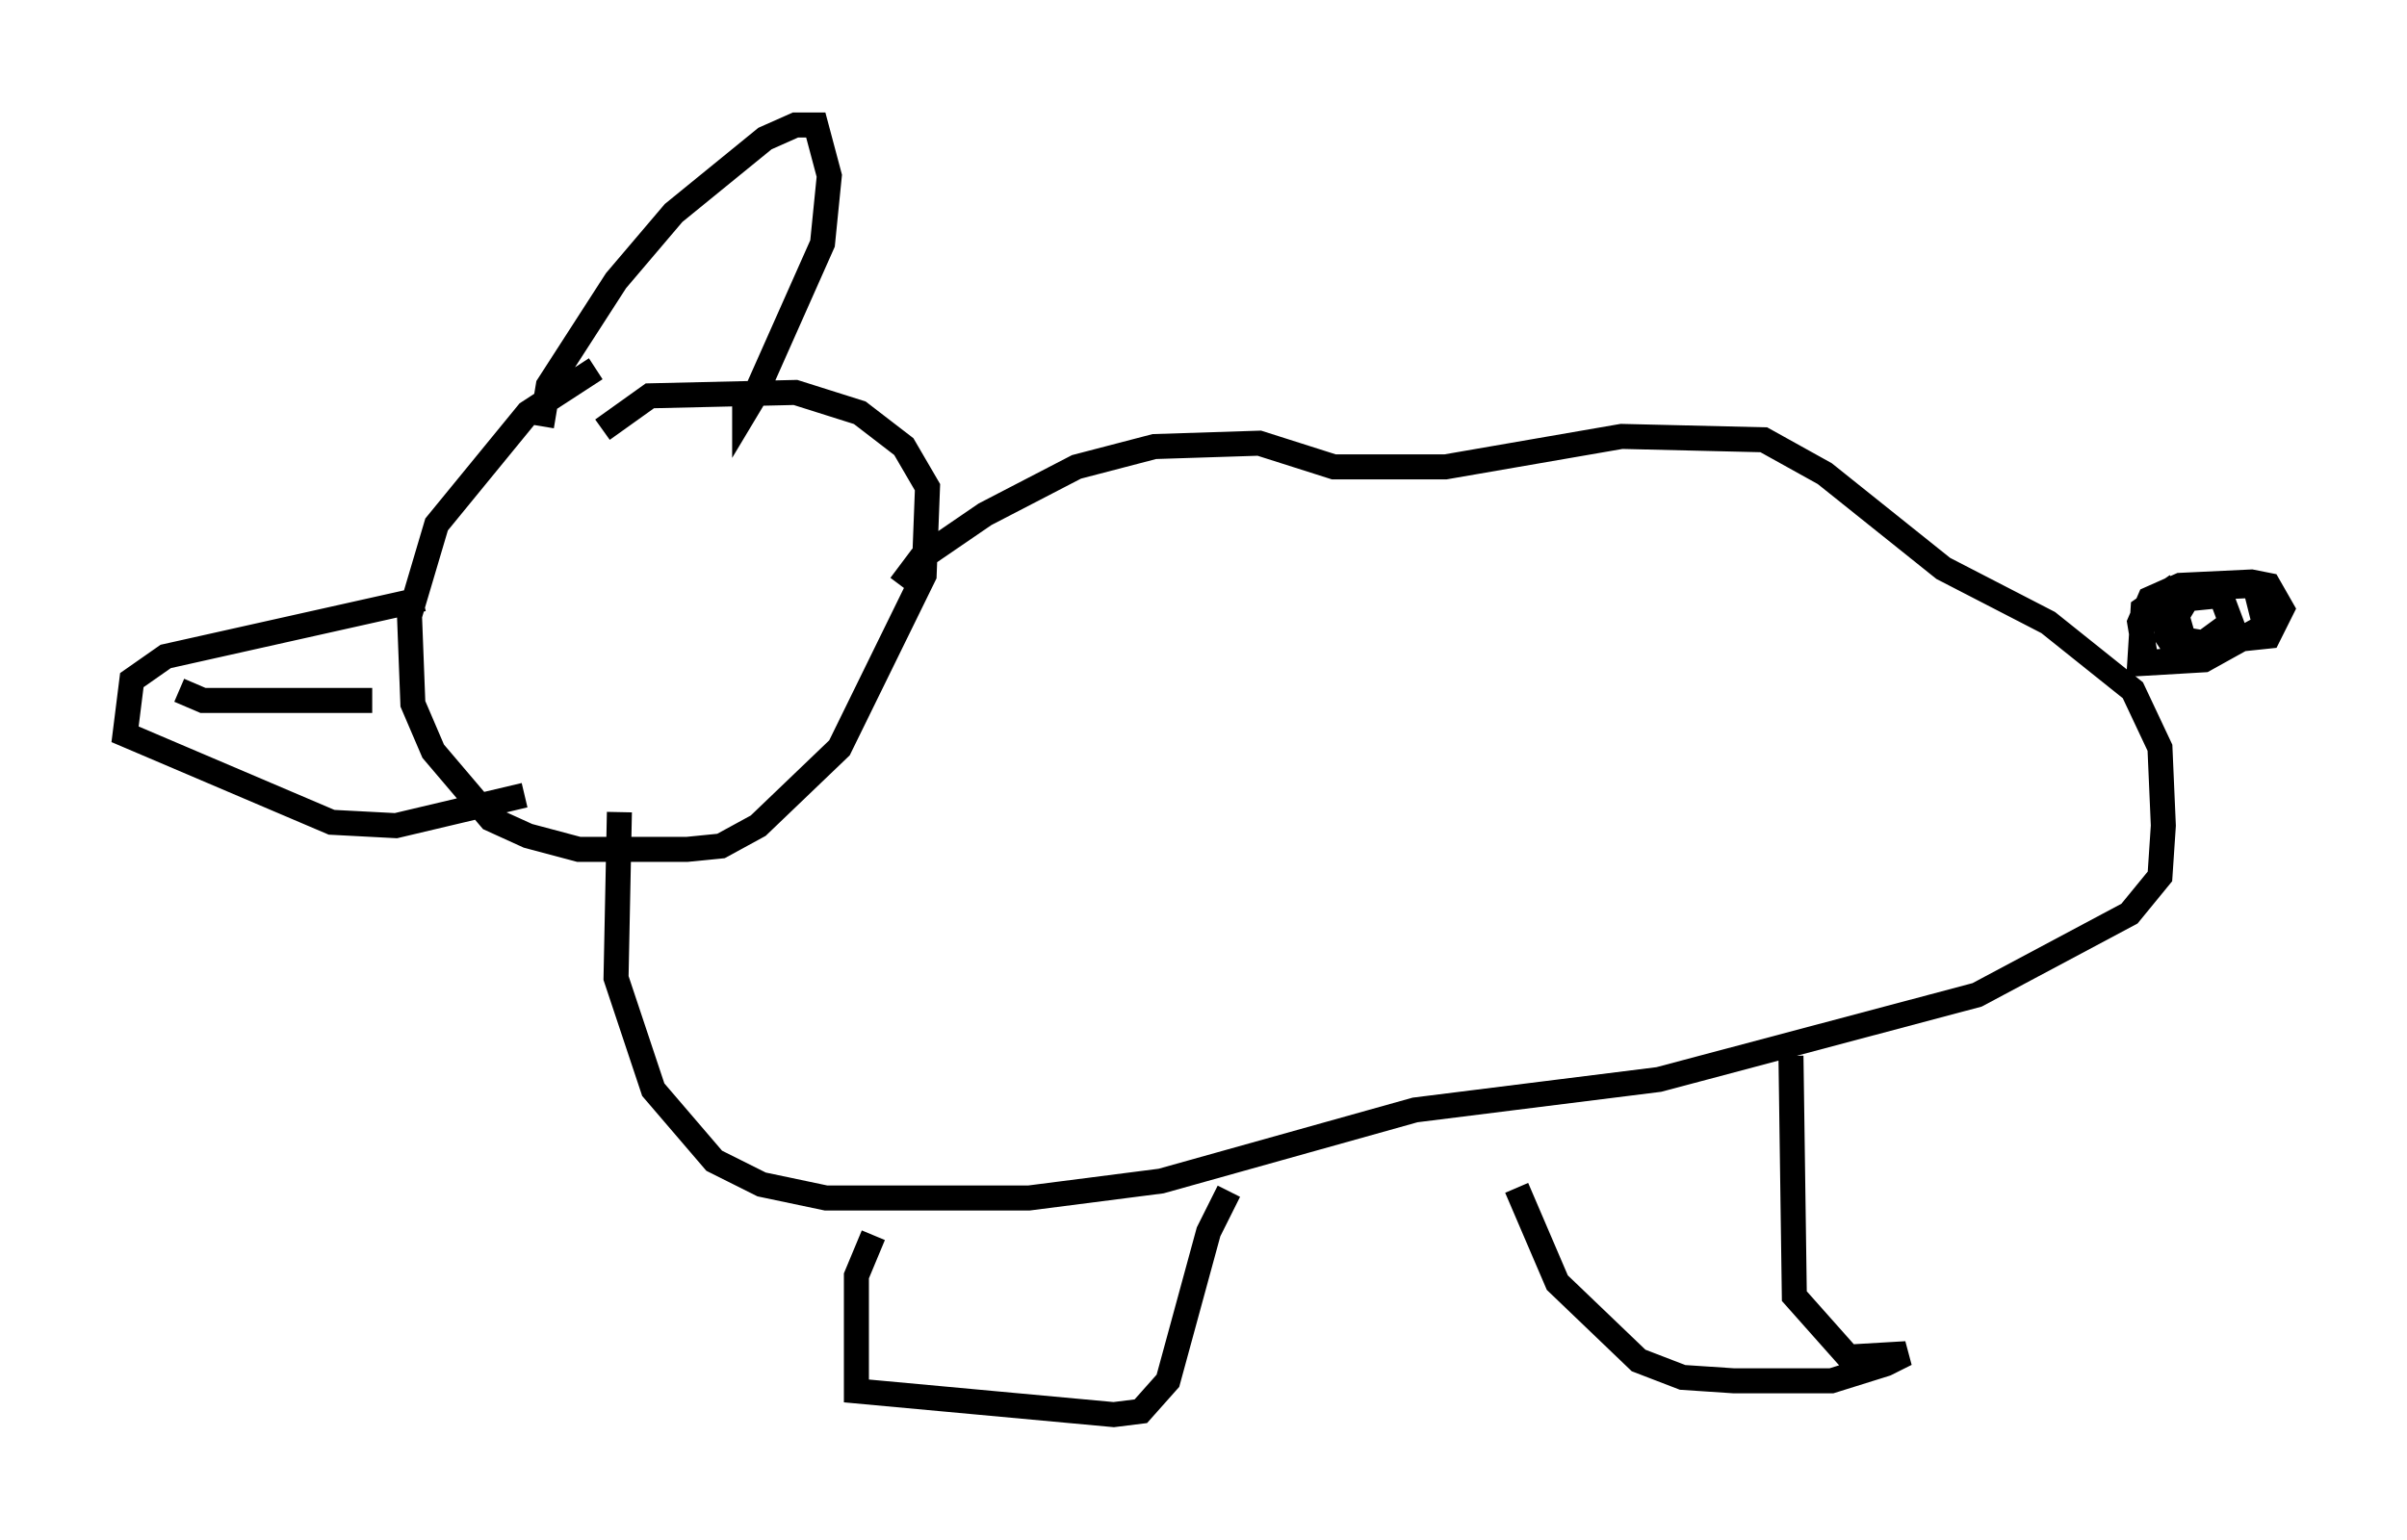 <?xml version="1.0" encoding="utf-8" ?>
<svg baseProfile="full" height="61.556" version="1.1" width="96.197" xmlns="http://www.w3.org/2000/svg" xmlns:ev="http://www.w3.org/2001/xml-events" xmlns:xlink="http://www.w3.org/1999/xlink"><defs /><rect fill="white" height="61.556" width="96.197" x="0" y="0" /><path d="M25.839, 14.607 m-2.03, 0.135 l-2.706, 1.759 -3.654, 4.465 l-1.083, 3.654 0.135, 3.518 l0.812, 1.894 2.3, 2.706 l1.488, 0.677 2.03, 0.541 l4.33, 0.0 1.353, -0.135 l1.488, -0.812 3.248, -3.112 l3.383, -6.901 0.135, -3.518 l-0.947, -1.624 -1.759, -1.353 l-2.571, -0.812 -5.819, 0.135 l-1.894, 1.353 m-7.172, 6.766 l-10.284, 2.3 -1.353, 0.947 l-0.271, 2.165 8.254, 3.518 l2.571, 0.135 5.142, -1.218 m-13.802, -4.195 l0.947, 0.406 6.766, 0.0 m6.766, -10.961 l0.271, -1.624 2.706, -4.195 l2.3, -2.706 3.654, -2.977 l1.218, -0.541 0.812, 0.0 l0.541, 2.03 -0.271, 2.706 l-2.706, 6.089 -0.406, 0.677 l0.0, -0.947 m6.225, 7.848 l0.812, -1.083 2.571, -1.759 l3.654, -1.894 3.112, -0.812 l4.195, -0.135 2.977, 0.947 l4.465, 0.0 7.036, -1.218 l5.683, 0.135 2.436, 1.353 l4.736, 3.789 4.195, 2.165 l3.383, 2.706 1.083, 2.3 l0.135, 3.112 -0.135, 2.03 l-1.218, 1.488 -6.089, 3.248 l-12.72, 3.383 -9.743, 1.218 l-10.149, 2.842 -5.277, 0.677 l-8.119, 0.0 -2.571, -0.541 l-1.894, -0.947 -2.436, -2.842 l-1.488, -4.465 0.135, -6.631 m10.149, 16.915 l-0.677, 1.624 0.0, 4.601 l10.284, 0.947 1.083, -0.135 l1.083, -1.218 1.624, -5.954 l0.812, -1.624 m11.502, -0.135 l1.624, 3.789 3.248, 3.112 l1.759, 0.677 2.03, 0.135 l3.924, 0.0 2.165, -0.677 l0.812, -0.406 -2.3, 0.135 l-2.165, -2.436 -0.135, -9.607 m15.561, -15.967 l-0.541, -0.812 0.0, -1.083 l0.677, -0.812 2.842, -0.135 l0.406, 1.624 -2.436, 1.353 l-2.3, 0.135 -0.271, -1.624 l0.406, -0.947 1.218, -0.541 l2.842, -0.135 0.677, 0.135 l0.541, 0.947 -0.541, 1.083 l-2.571, 0.271 -0.812, -0.135 l-0.271, -0.947 0.406, -0.677 l1.353, -0.135 0.406, 1.083 l-2.03, 1.488 -1.624, 0.135 l0.135, -2.165 1.353, -0.947 " fill="none" stroke="black" stroke-width="1" /></svg>